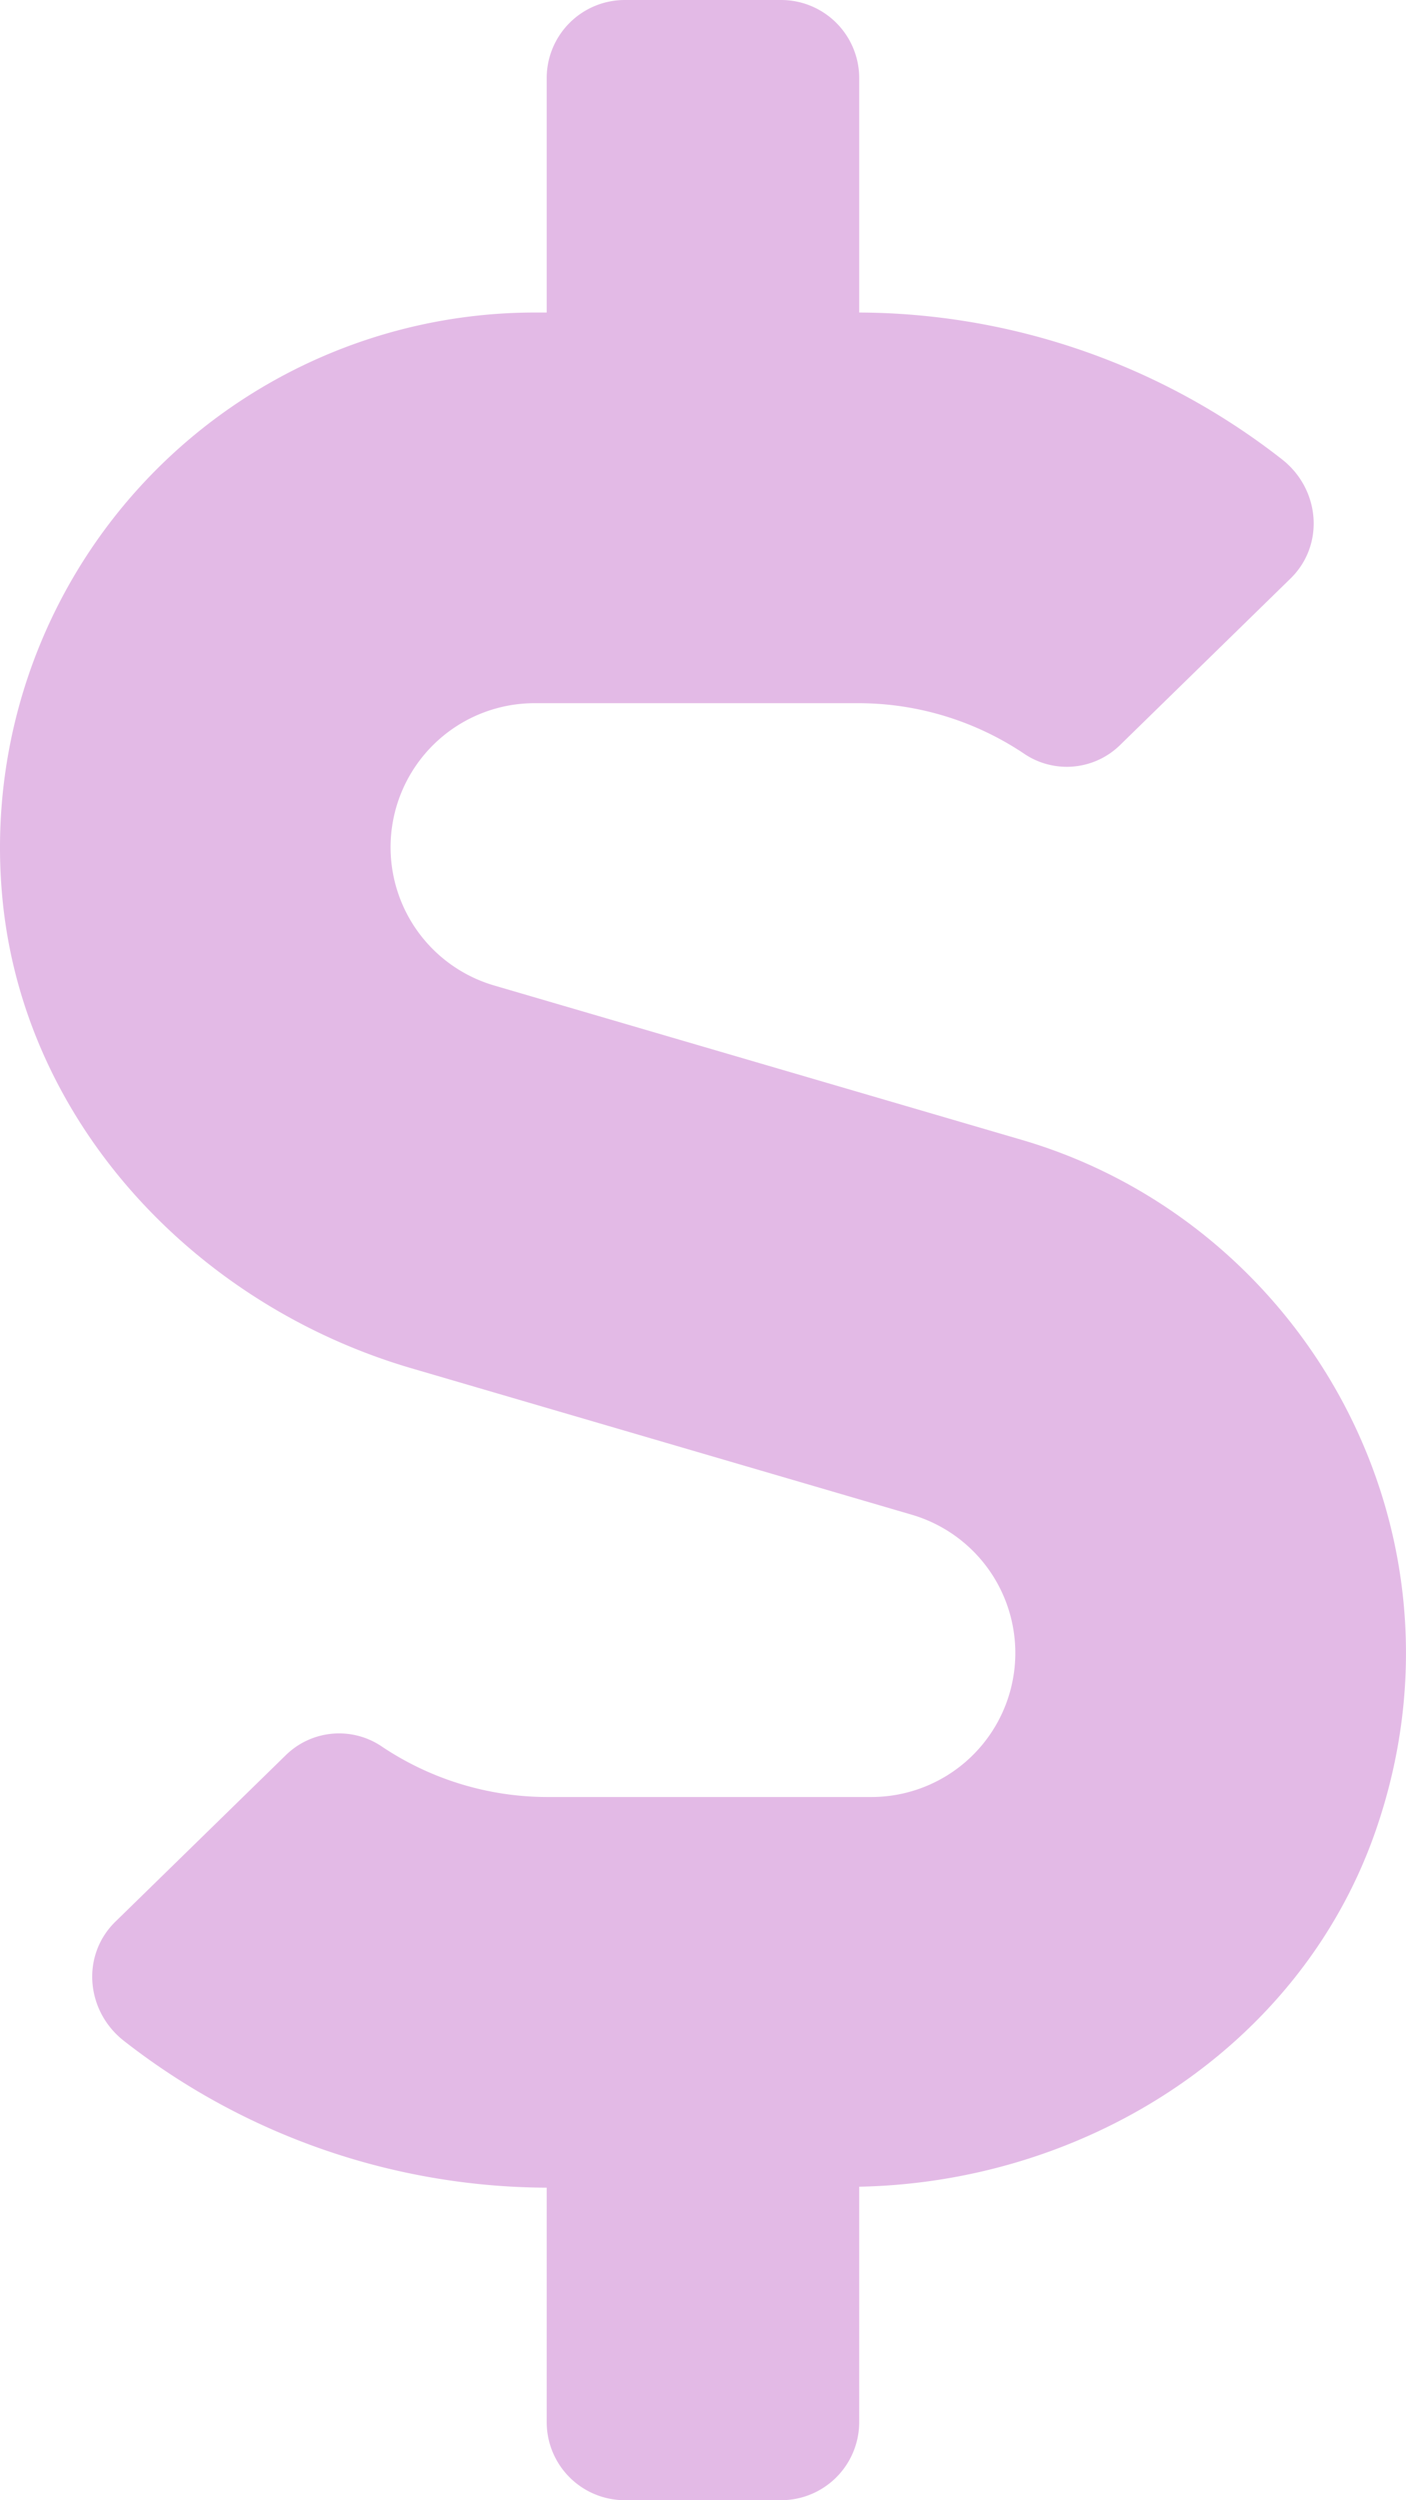 <svg id="Layer_1" data-name="Layer 1" xmlns="http://www.w3.org/2000/svg" viewBox="0 0 287.94 512"><defs><style>.cls-1{fill:#e3bae6;}</style></defs><title>dollar</title><path class="cls-1" d="M209.2,233.4l-108-31.6a29.5,29.5,0,0,1,8.3-57.8h66.3A61,61,0,0,1,210,154.5a15.59,15.59,0,0,0,19.5-2l34.8-34c7.1-6.9,6.1-18.4-1.8-24.5A141.4,141.4,0,0,0,176,64V16A16,16,0,0,0,160,0H128a16,16,0,0,0-16,16V64h-2.5A109.57,109.57,0,0,0,.5,183.6c4.2,46.1,39.4,83.6,83.8,96.6l102.5,30a29.5,29.5,0,0,1-8.3,57.8H112.2A61,61,0,0,1,78,357.5a15.59,15.59,0,0,0-19.5,2l-34.8,34c-7.1,6.9-6.1,18.4,1.8,24.5A141.4,141.4,0,0,0,112,448v48a16,16,0,0,0,16,16h32a16,16,0,0,0,16-16V447.8c46.6-.9,90.3-28.6,105.7-72.7,21.5-61.6-14.6-124.8-72.5-141.7Z" transform="translate(-0.04 0)"/></svg>